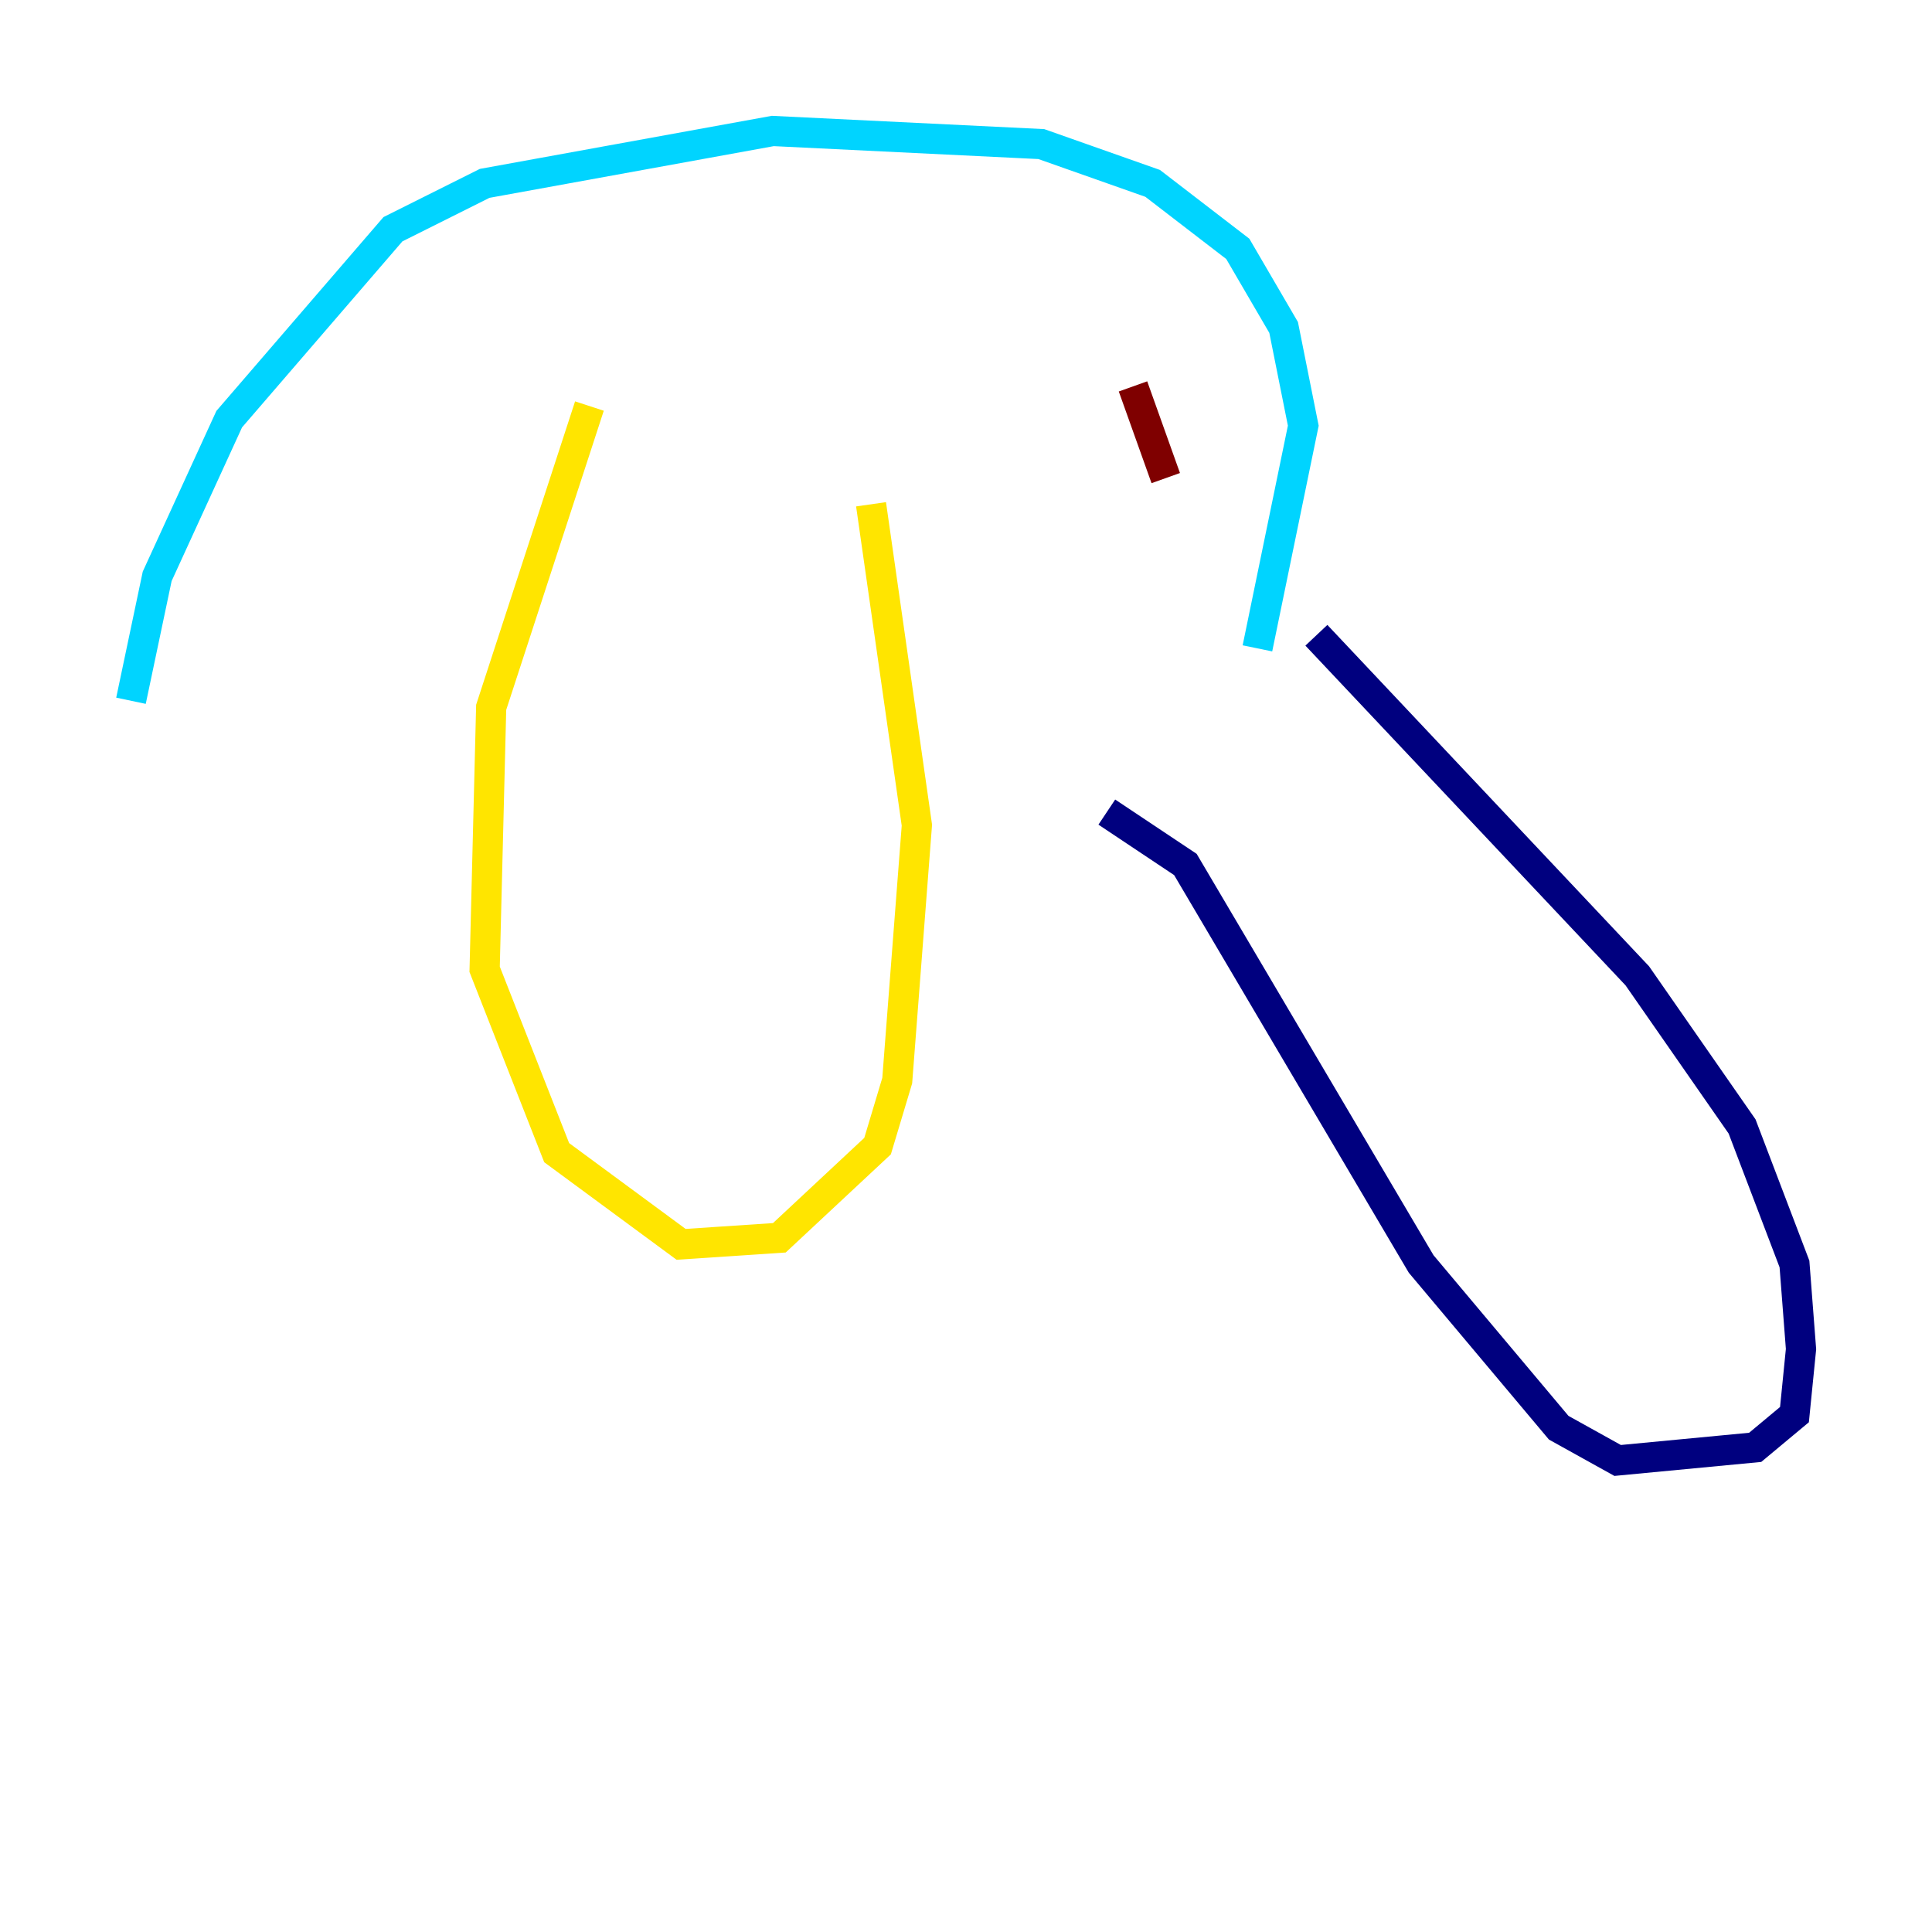 <?xml version="1.0" encoding="utf-8" ?>
<svg baseProfile="tiny" height="128" version="1.2" viewBox="0,0,128,128" width="128" xmlns="http://www.w3.org/2000/svg" xmlns:ev="http://www.w3.org/2001/xml-events" xmlns:xlink="http://www.w3.org/1999/xlink"><defs /><polyline fill="none" points="87.214,42.088 108.475,64.651 115.417,74.63 118.888,83.742 119.322,89.383 118.888,93.722 116.285,95.891 107.173,96.759 103.268,94.59 94.156,83.742 78.536,57.275 73.329,53.803" stroke="#00007f" stroke-width="2" /><polyline fill="none" points="83.308,42.956 86.346,28.203 85.044,21.695 82.007,16.488 76.366,12.149 68.99,9.546 51.2,8.678 32.108,12.149 26.034,15.186 15.186,27.77 10.414,38.183 8.678,46.427" stroke="#00d4ff" stroke-width="2" /><polyline fill="none" points="39.051,26.902 32.542,46.861 32.108,64.217 36.881,76.366 45.125,82.441 51.634,82.007 58.142,75.932 59.444,71.593 60.746,54.671 57.709,33.41" stroke="#ffe500" stroke-width="2" /><polyline fill="none" points="77.234,31.675 75.064,25.6" stroke="#7f0000" stroke-width="2" /></svg>